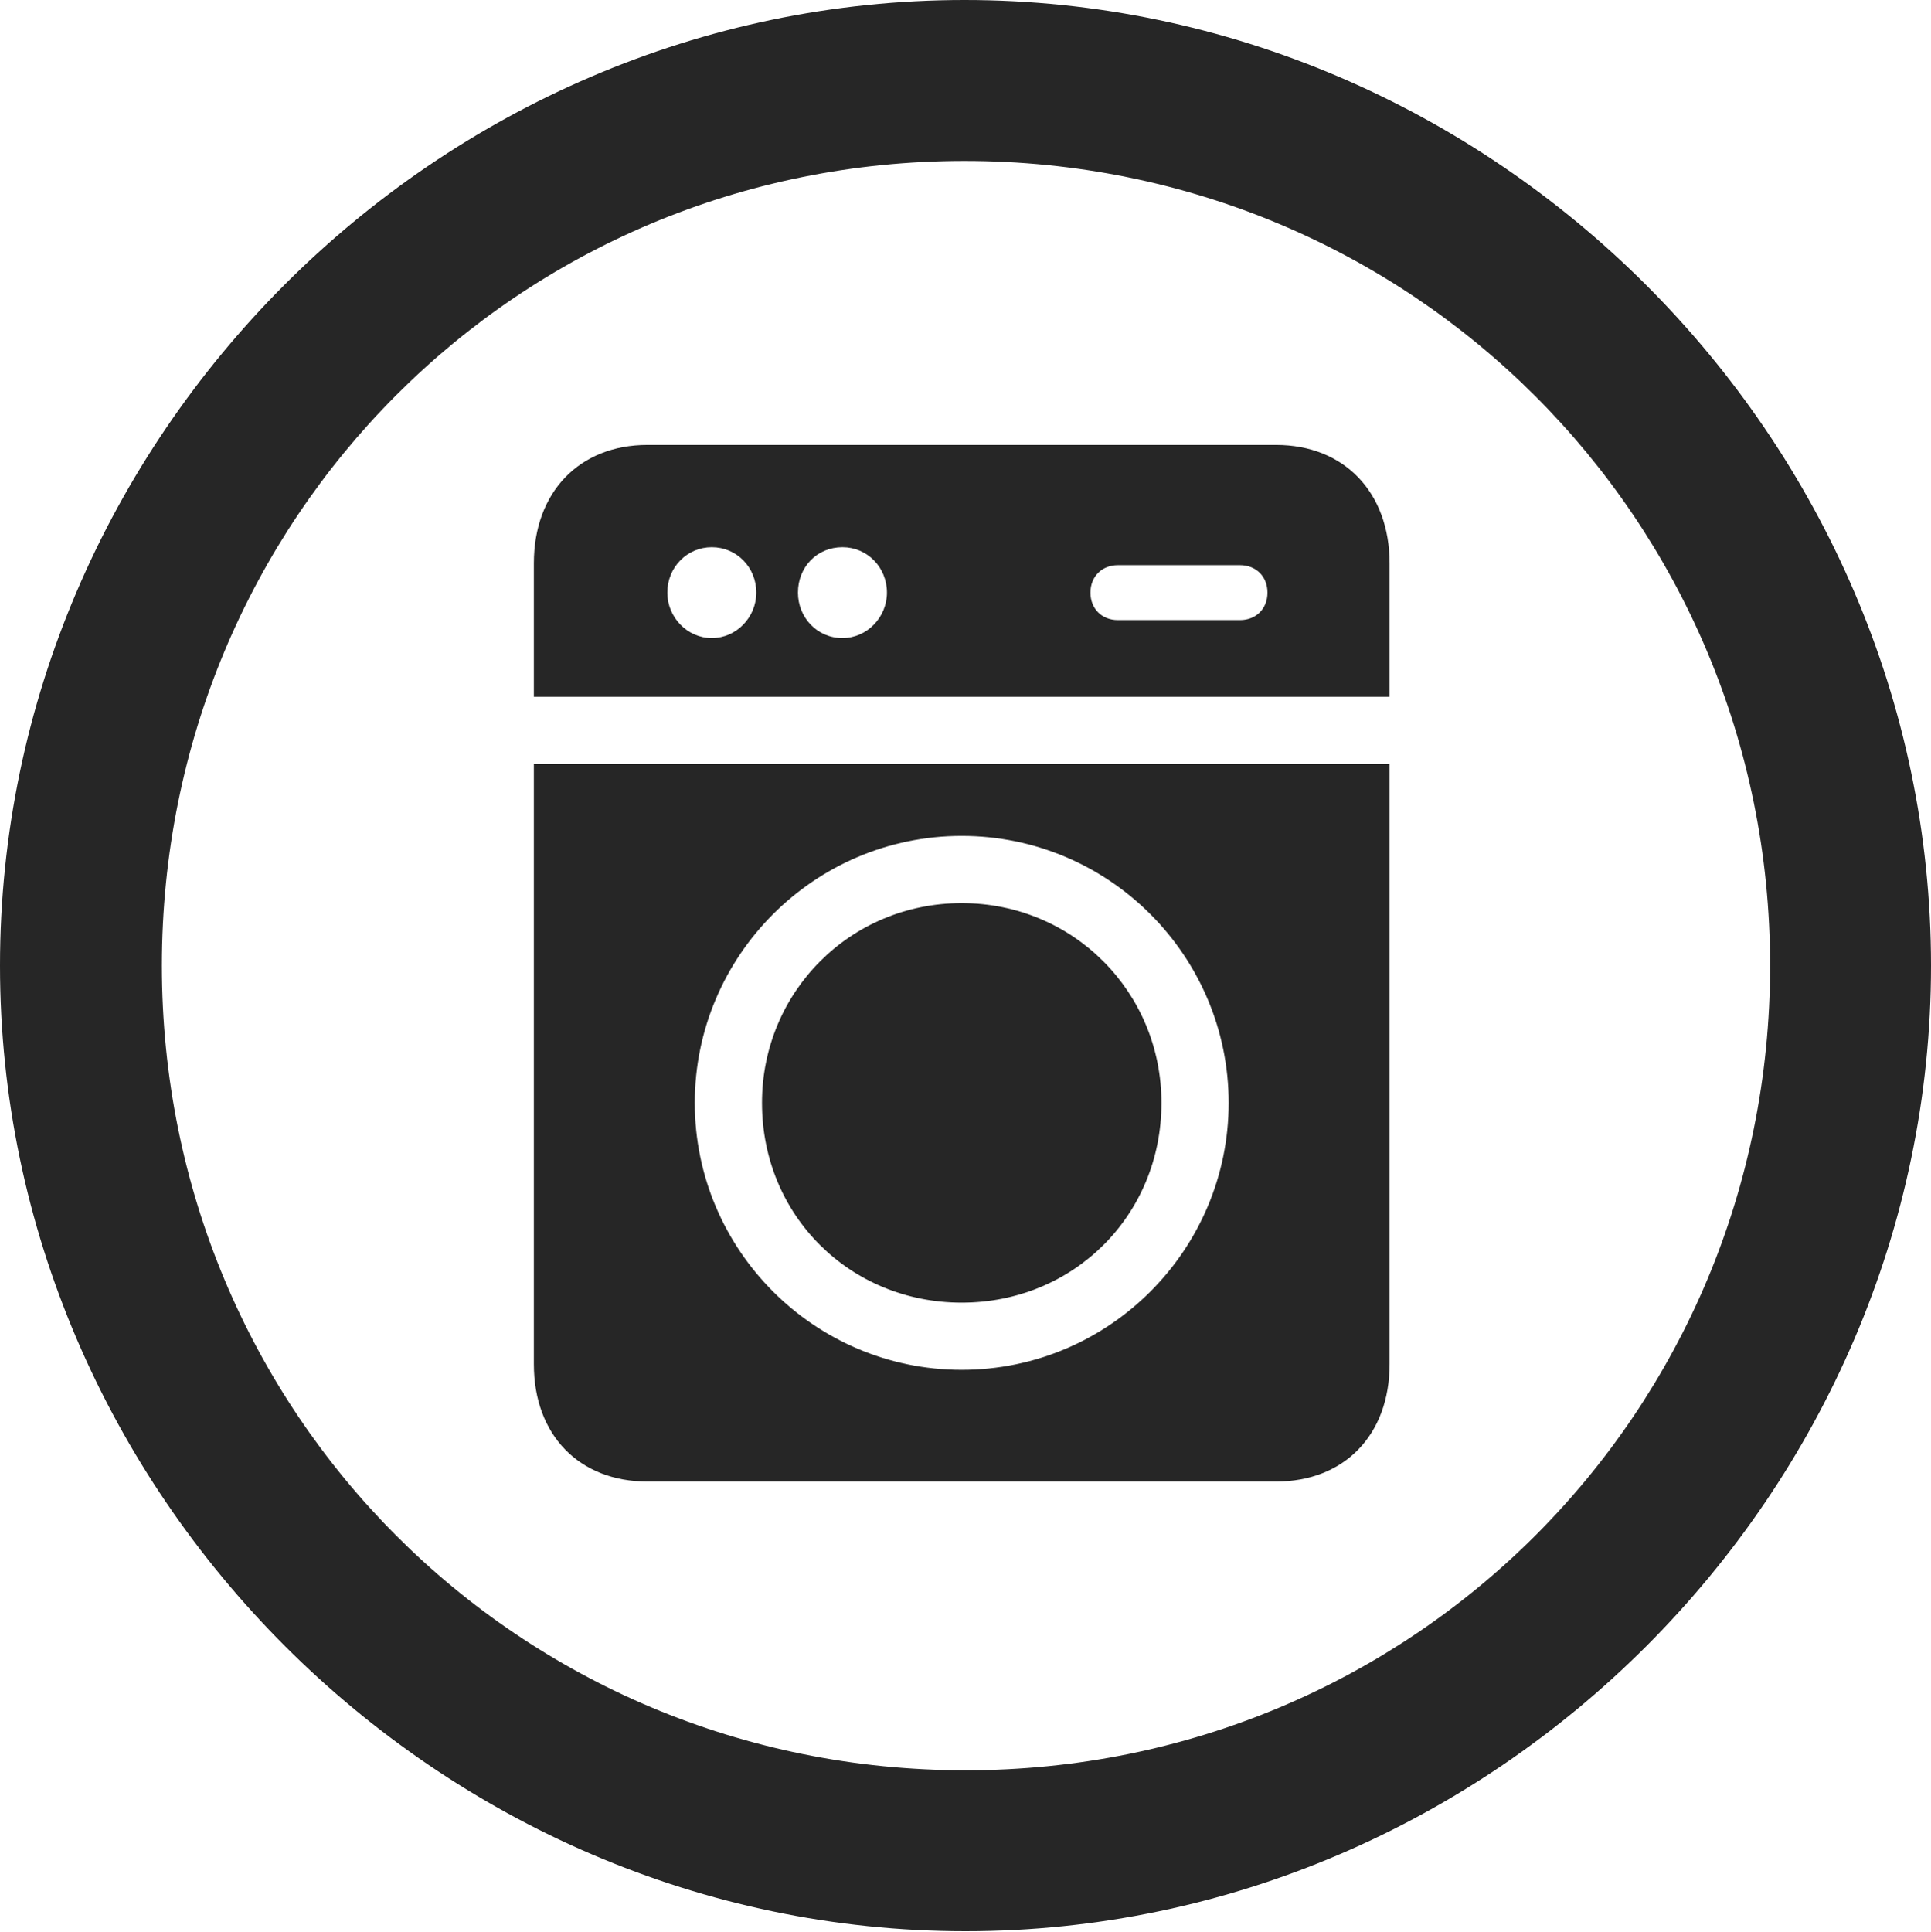<?xml version="1.0" encoding="UTF-8"?>
<!--Generator: Apple Native CoreSVG 232.5-->
<!DOCTYPE svg
PUBLIC "-//W3C//DTD SVG 1.1//EN"
       "http://www.w3.org/Graphics/SVG/1.1/DTD/svg11.dtd">
<svg version="1.1" xmlns="http://www.w3.org/2000/svg" xmlns:xlink="http://www.w3.org/1999/xlink" width="99.609" height="99.658">
 <g>
  <rect height="99.658" opacity="0" width="99.609" x="0" y="0"/>
  <path d="M49.805 99.609C77.051 99.609 99.609 77.002 99.609 49.805C99.609 22.559 77.002 0 49.756 0C22.559 0 0 22.559 0 49.805C0 77.002 22.607 99.609 49.805 99.609ZM49.805 91.309C26.758 91.309 8.35 72.852 8.35 49.805C8.35 26.758 26.709 8.301 49.756 8.301C72.803 8.301 91.309 26.758 91.309 49.805C91.309 72.852 72.852 91.309 49.805 91.309Z" fill="#000000" fill-opacity="0.85"/>
  <path d="M65.82 22.949L33.398 22.949C29.883 22.949 27.539 25.391 27.539 29.053L27.539 35.938L71.68 35.938L71.68 29.053C71.68 25.391 69.336 22.949 65.82 22.949ZM36.719 32.91C35.449 32.91 34.424 31.836 34.424 30.566C34.424 29.248 35.449 28.223 36.719 28.223C37.988 28.223 39.014 29.248 39.014 30.566C39.014 31.836 37.988 32.91 36.719 32.91ZM43.457 32.91C42.139 32.91 41.162 31.836 41.162 30.566C41.162 29.248 42.139 28.223 43.457 28.223C44.727 28.223 45.752 29.248 45.752 30.566C45.752 31.836 44.727 32.91 43.457 32.91ZM57.666 31.982C56.836 31.982 56.25 31.396 56.25 30.566C56.25 29.736 56.836 29.15 57.666 29.15L63.965 29.15C64.795 29.15 65.381 29.736 65.381 30.566C65.381 31.396 64.795 31.982 63.965 31.982ZM33.398 76.416L65.82 76.416C69.336 76.416 71.68 74.023 71.68 70.361L71.68 39.404L27.539 39.404L27.539 70.361C27.539 74.023 29.883 76.416 33.398 76.416ZM49.609 70.654C41.992 70.654 35.84 64.453 35.84 56.885C35.84 49.316 41.992 43.115 49.609 43.115C57.227 43.115 63.379 49.316 63.379 56.885C63.379 64.453 57.227 70.654 49.609 70.654ZM49.609 67.188C55.371 67.188 59.912 62.695 59.912 56.885C59.912 51.172 55.371 46.582 49.609 46.582C43.848 46.582 39.307 51.172 39.307 56.885C39.307 62.695 43.848 67.188 49.609 67.188Z" fill="#000000" fill-opacity="0.85"/>
 </g>
</svg>
